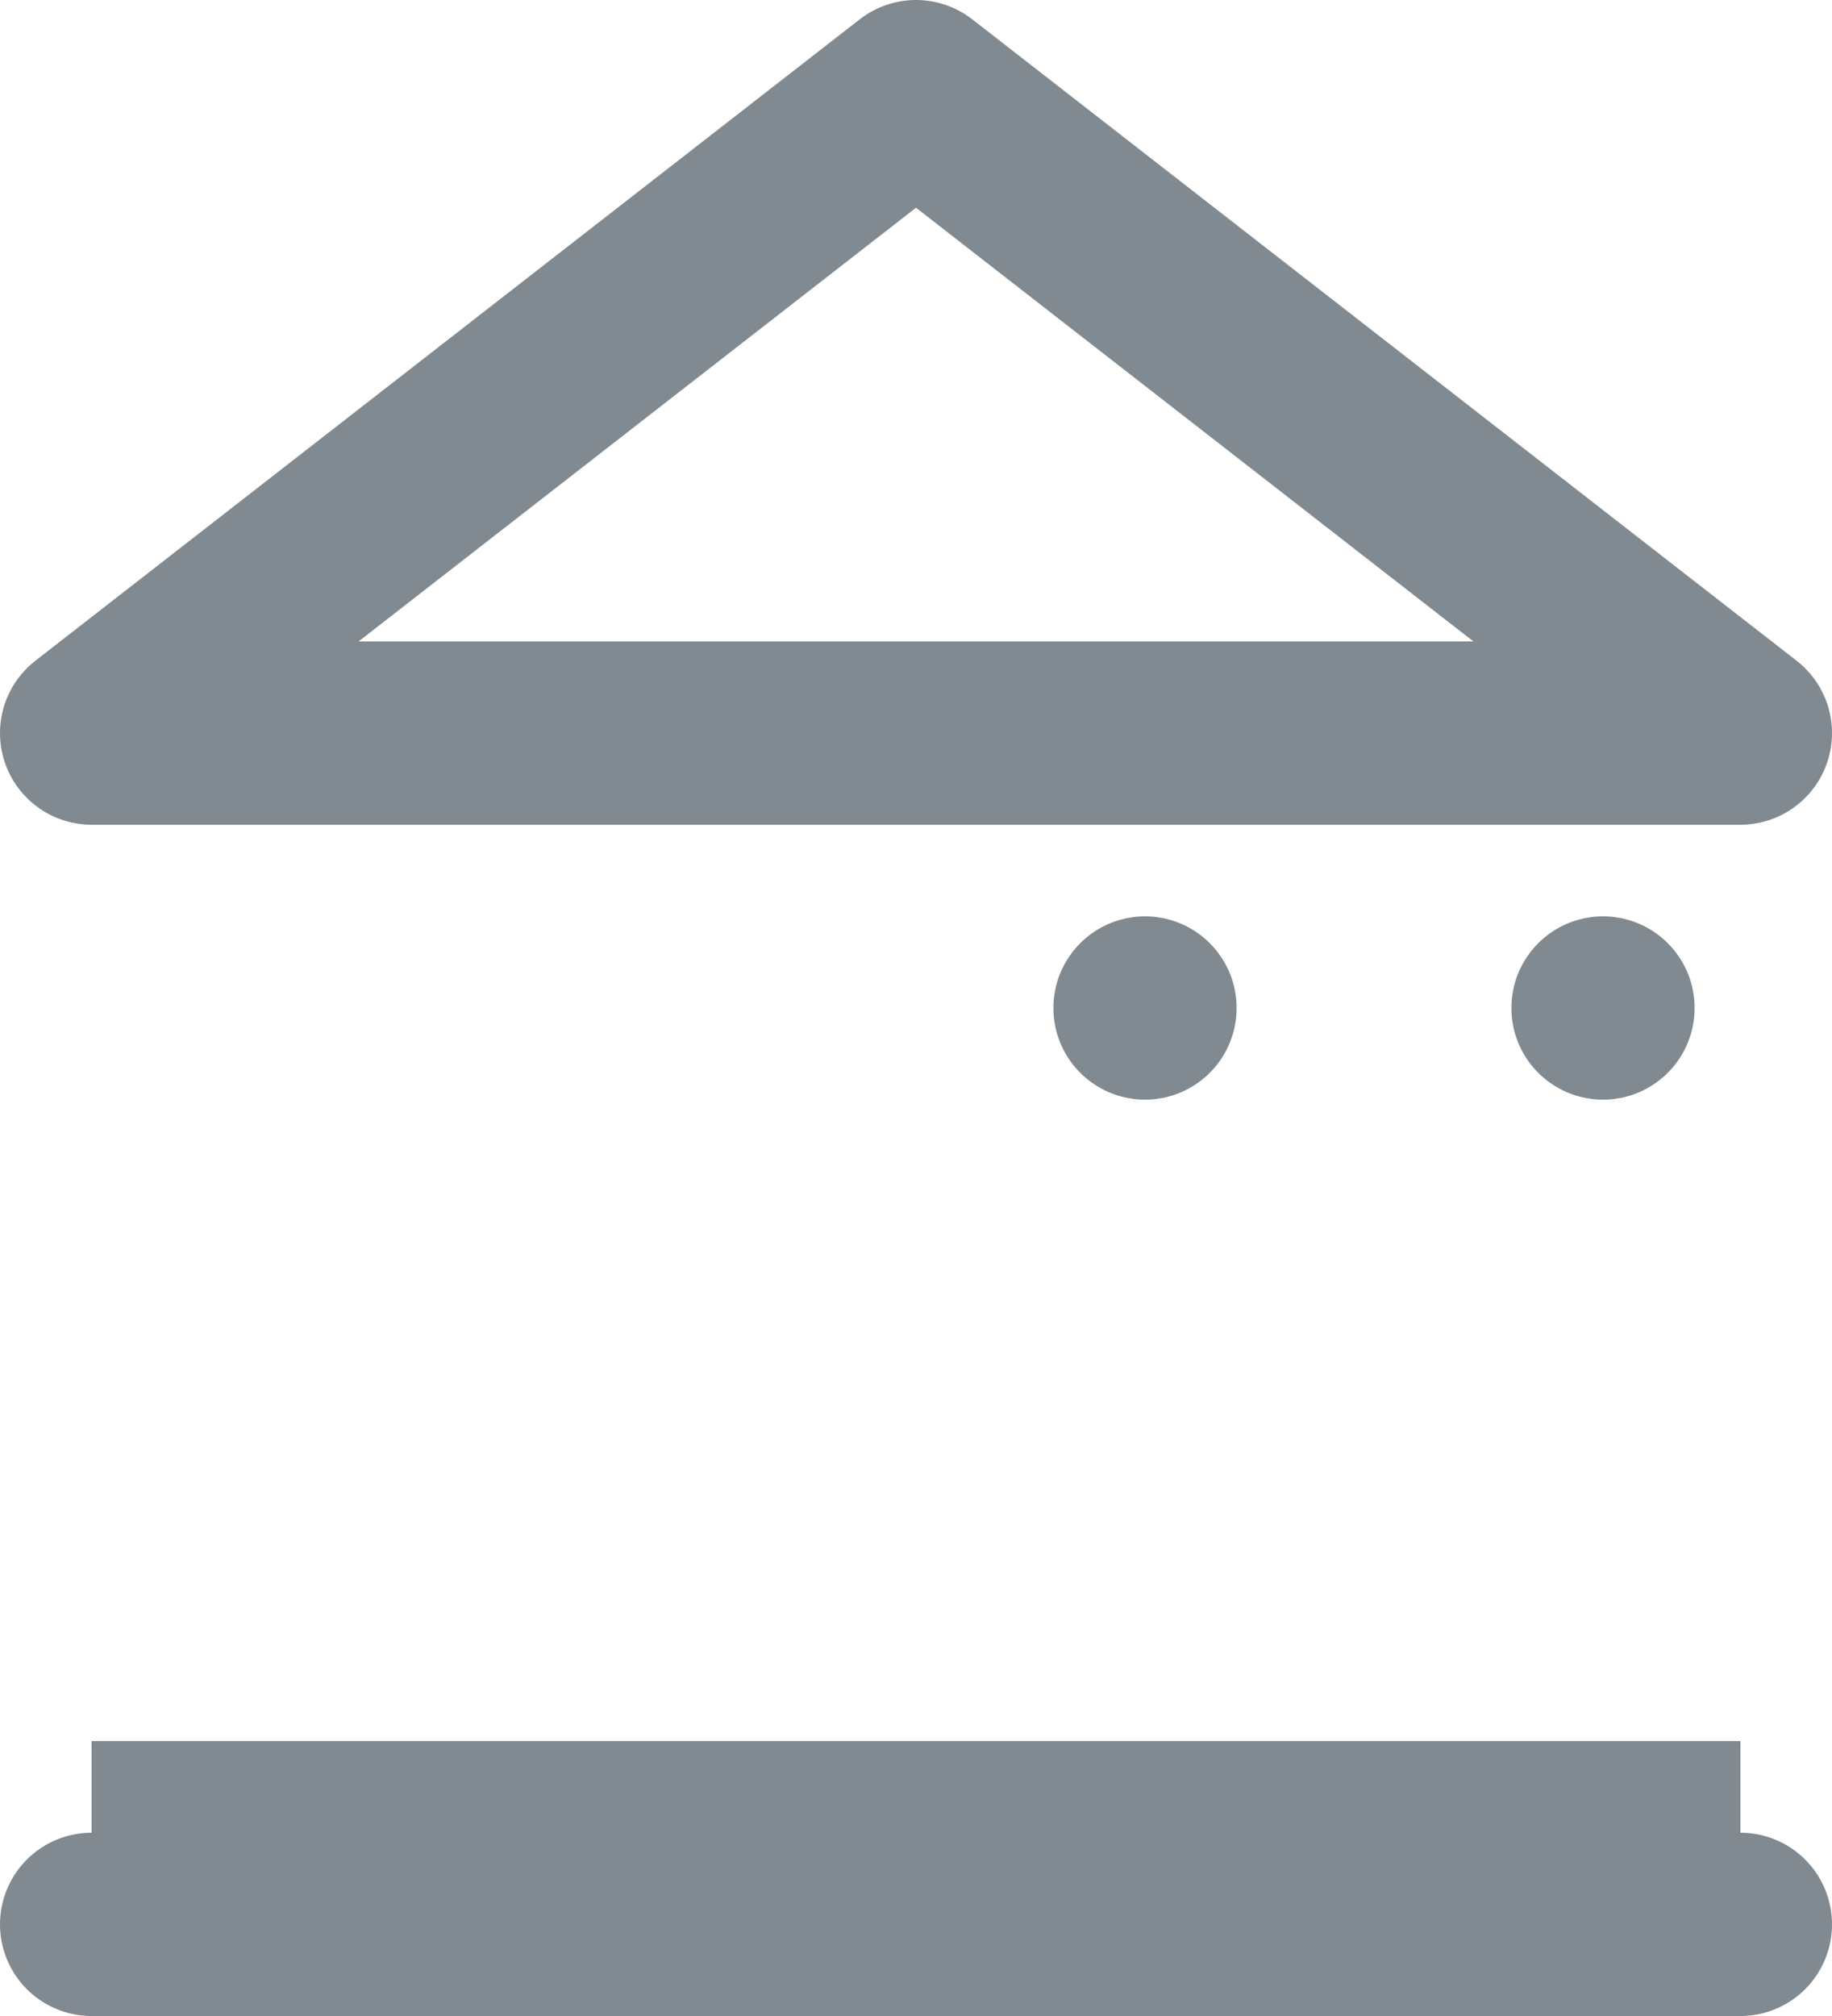 <svg xmlns="http://www.w3.org/2000/svg" width="20" height="22"><g fill="none" stroke="#818a91" stroke-linejoin="round" stroke-width="2"><path data-name="Trazado 1721" d="M1 8l9-7 9 7z" stroke-linecap="round"/><g data-name="Grupo 592"><path data-name="Unión 21" d="M2.5 11h0z" stroke-linecap="square"/><path data-name="Unión 23" d="M7.5 11h0z" stroke-linecap="square"/><path data-name="Unión 24" d="M12.5 11h0z" stroke-linecap="round"/><path data-name="Unión 22" d="M17.5 11h0z" stroke-linecap="round"/></g><path data-name="Trazado 1731" d="M19 21H1" stroke-linecap="round"/><path data-name="Trazado 1732" d="M18 20H2" stroke-linecap="square"/></g></svg>